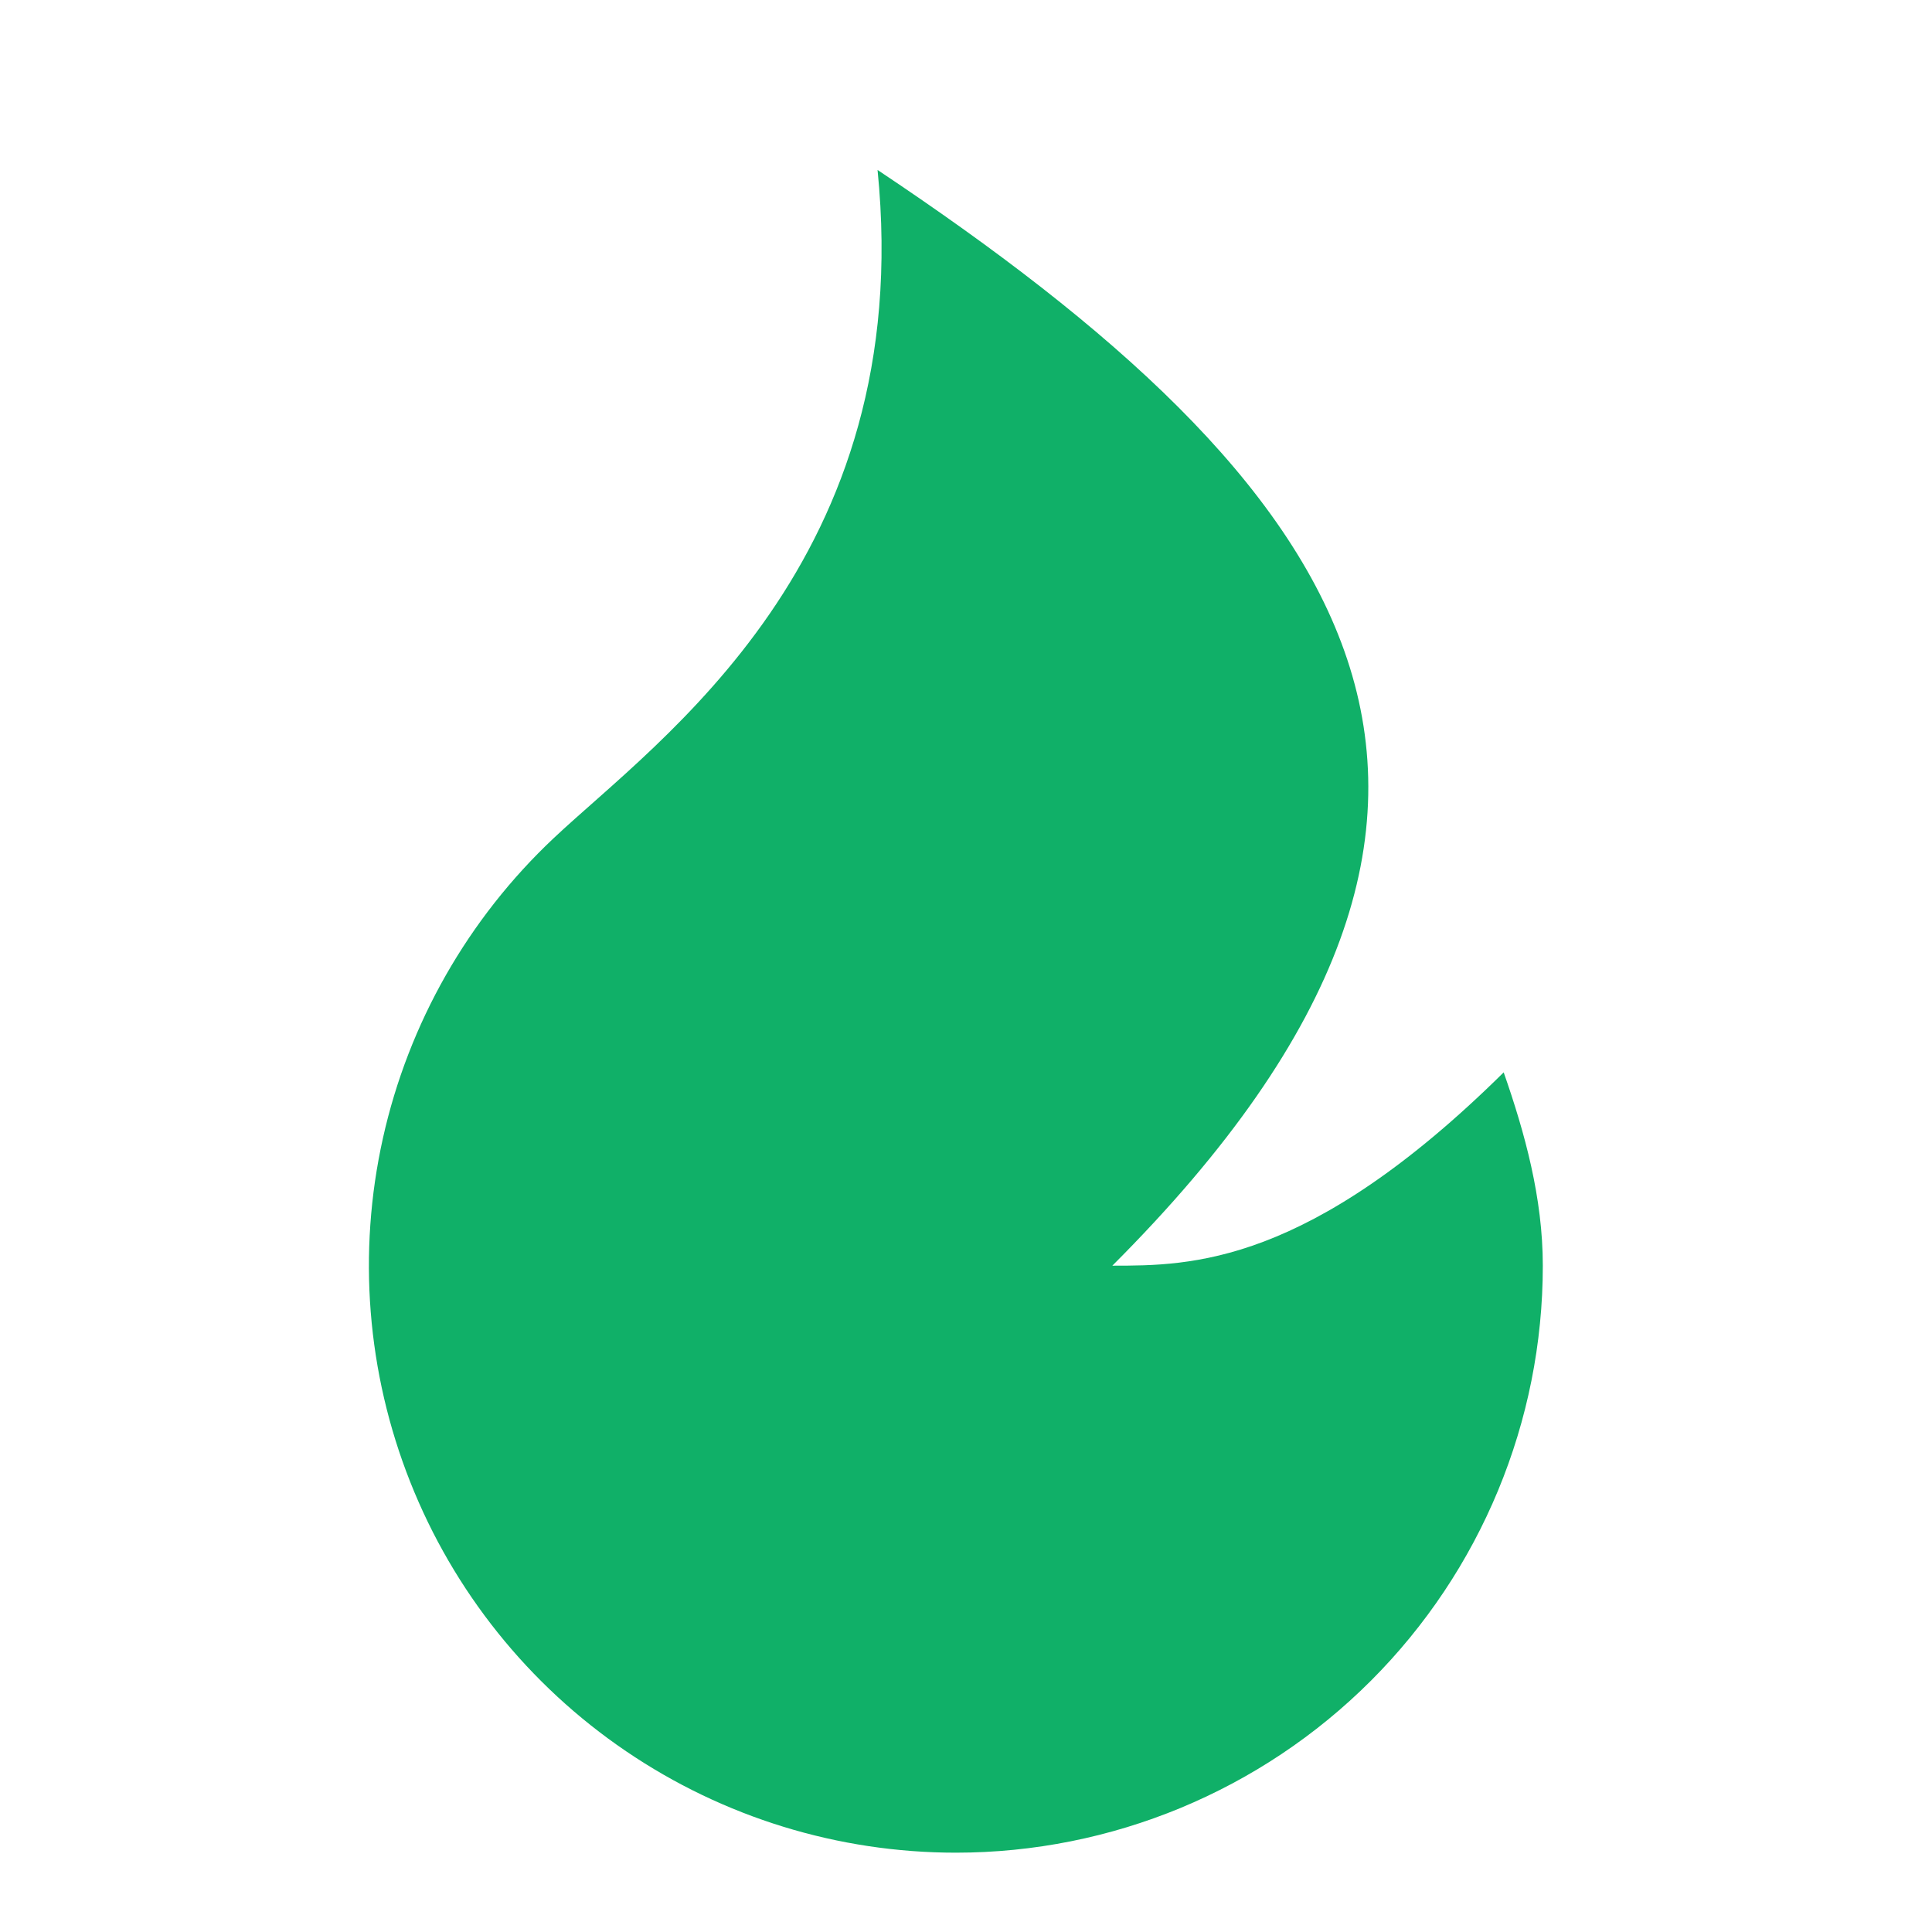 <svg width="36" height="36" viewBox="0 0 36 36" fill="none" xmlns="http://www.w3.org/2000/svg">
<path d="M17.811 34.522C15.619 34.522 13.478 33.863 11.665 32.631C9.852 31.4 8.451 29.652 7.644 27.614C6.836 25.577 6.659 23.344 7.136 21.205C7.613 19.066 8.722 17.119 10.318 15.617C12.275 13.775 17.082 10.459 16.352 3.167C25.102 9.001 29.477 14.834 20.727 23.584C22.186 23.584 24.373 23.584 28.019 19.982C28.413 21.109 28.748 22.321 28.748 23.584C28.748 26.485 27.596 29.267 25.545 31.318C23.494 33.369 20.712 34.522 17.811 34.522Z" fill="#10B068"/>
</svg>
